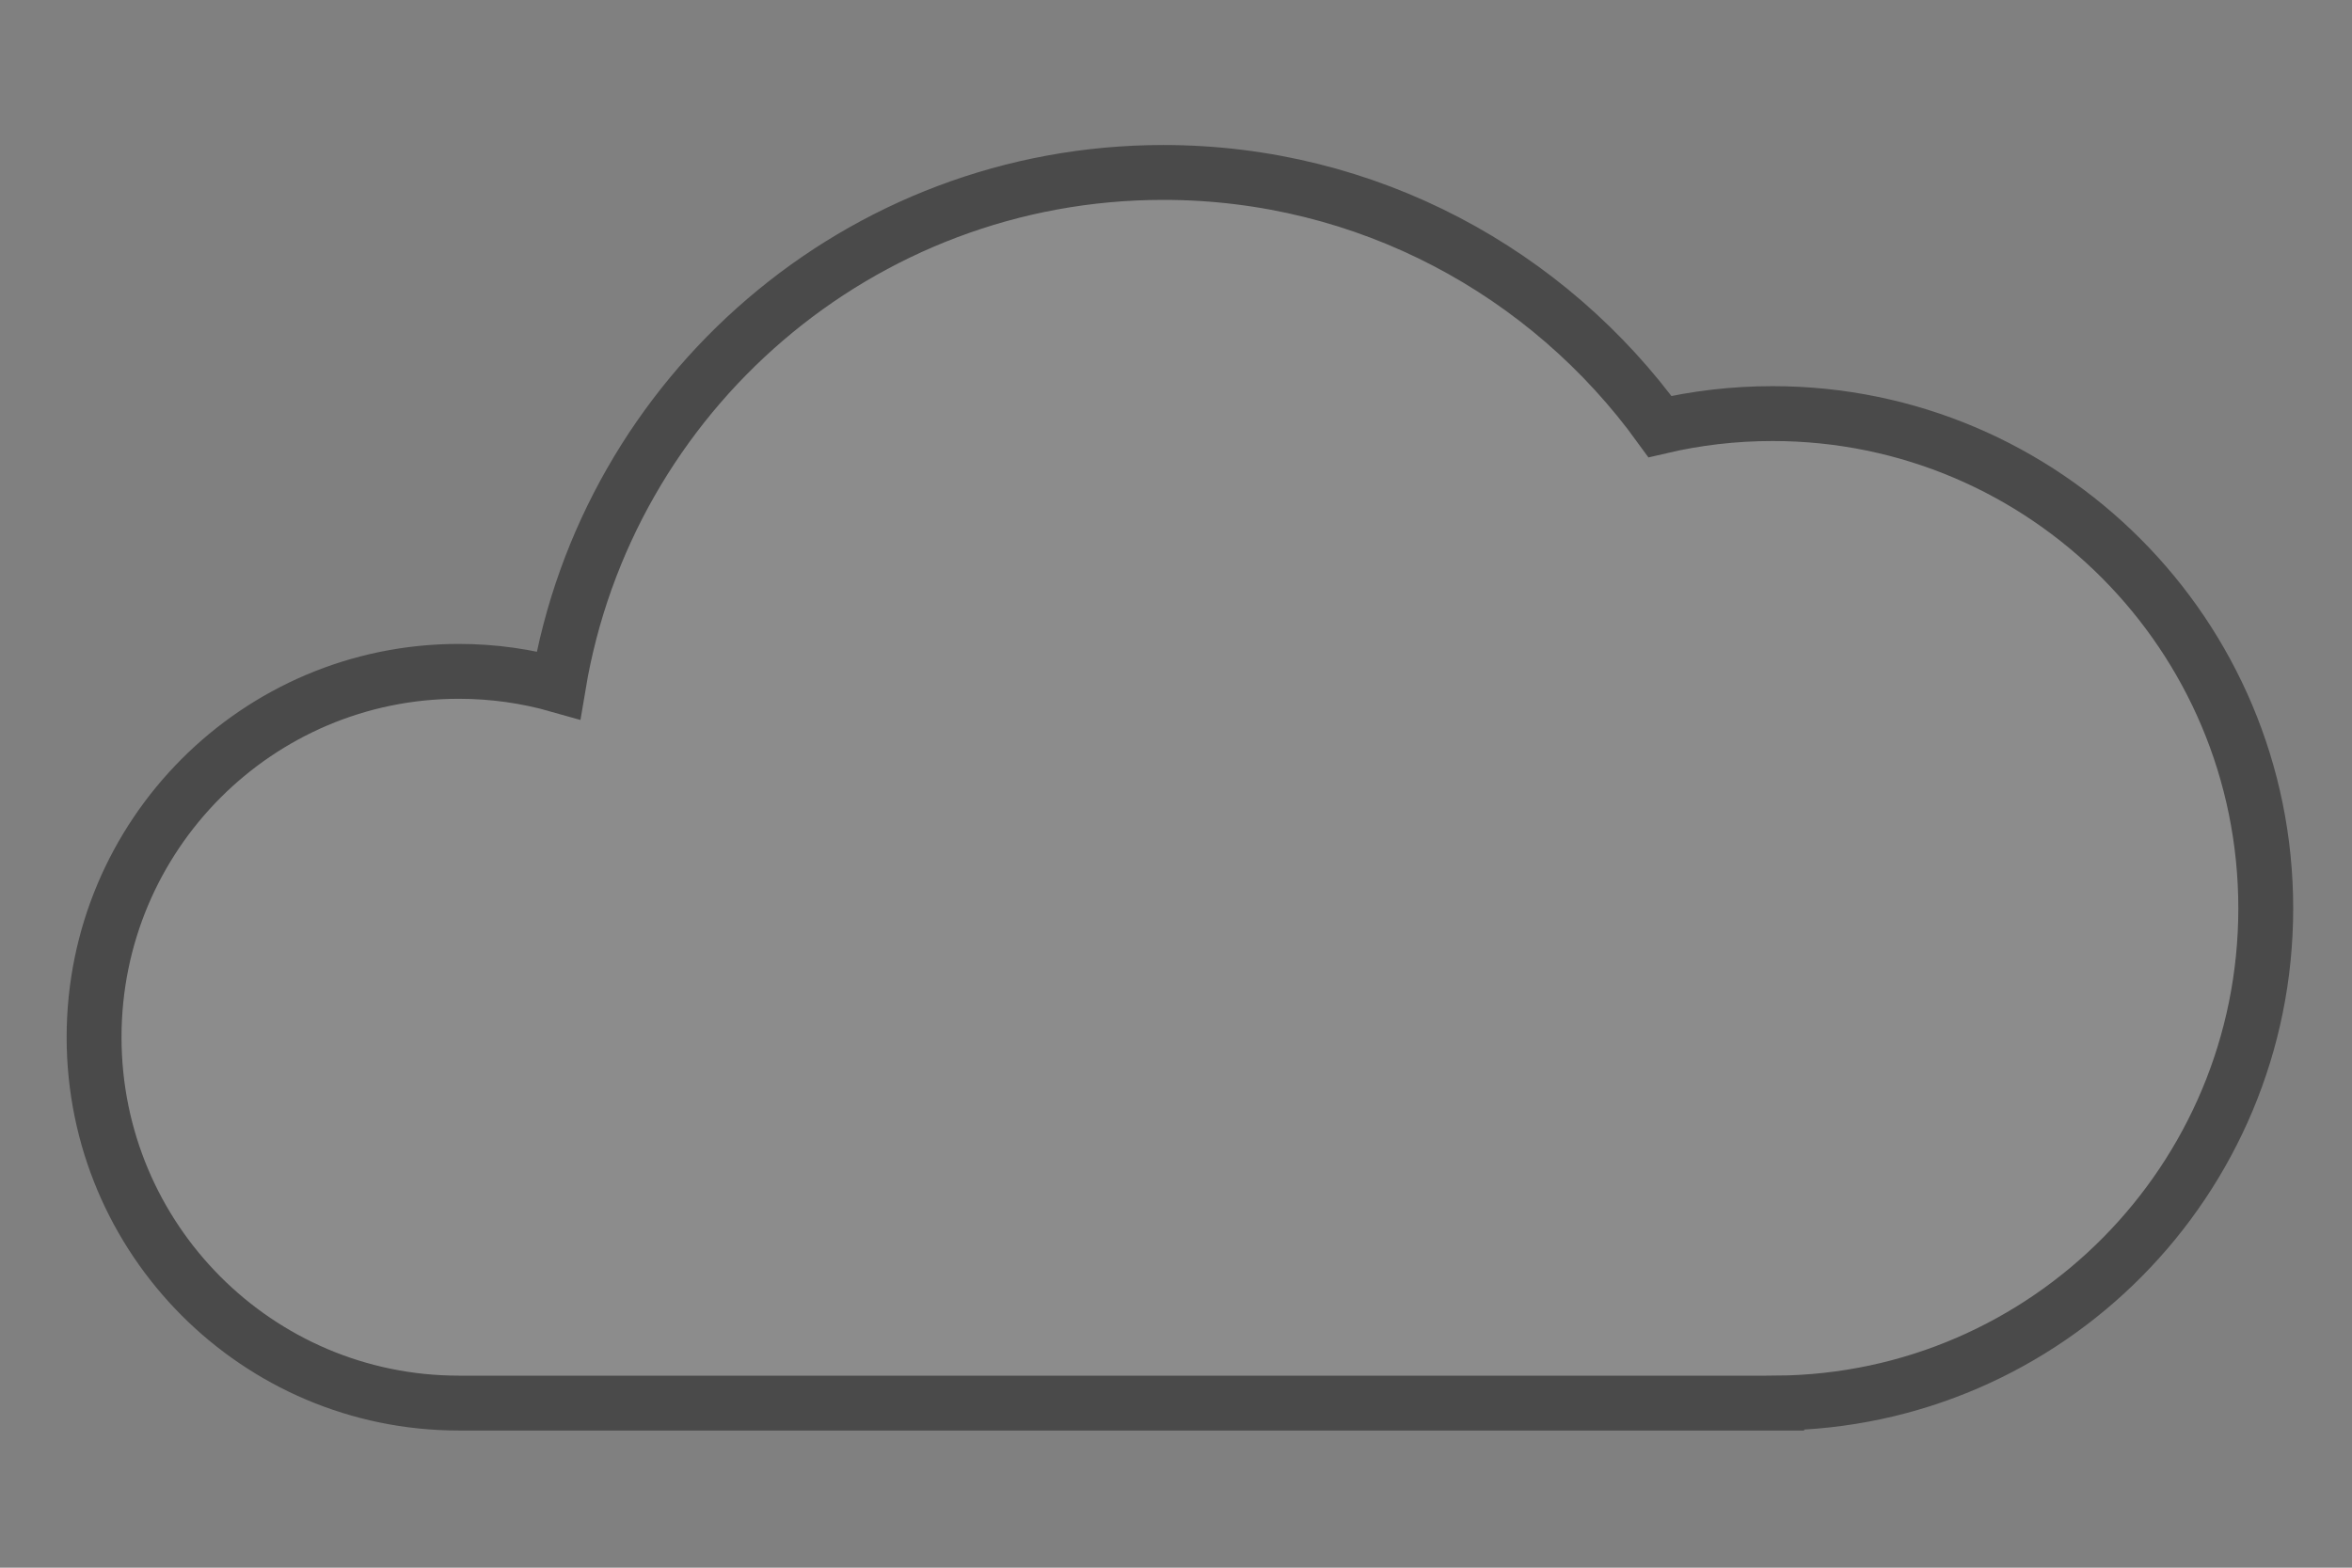 <?xml version="1.0" encoding="UTF-8" standalone="no"?>
<svg width="300px" height="200px" viewBox="0 0 300 200" version="1.1" xmlns="http://www.w3.org/2000/svg" xmlns:xlink="http://www.w3.org/1999/xlink" xmlns:sketch="http://www.bohemiancoding.com/sketch/ns">
    <rect x="0" y="0" width="300" height="200" fill="#808080" stroke="none"/>
    <!-- Generator: Sketch 3.0.4 (8054) - http://www.bohemiancoding.com/sketch -->
    <title>Cloud</title>
    <desc>Created with Sketch.</desc>
    <defs></defs>
    <g id="Icons" stroke="none" stroke-width="1" fill="none" fill-rule="evenodd" sketch:type="MSPage">
        <g id="Cloud" sketch:type="MSArtboardGroup" stroke="#4A4A4A" stroke-width="7" fill="#FFFFFF" fill-opacity="0.1">
            <path d="M226.622,178.998 C261.121,178.713 289,150.564 289,115.882 C289,81.023 260.836,52.764 226.094,52.764 C221.152,52.764 216.343,53.335 211.729,54.417 C197.509,34.773 174.434,22 148.385,22 C109.621,22 77.441,50.288 71.231,87.413 C67.191,86.264 62.926,85.649 58.519,85.649 C32.827,85.649 12,106.546 12,132.324 C12,158.103 32.827,179 58.519,179 L226.622,179 Z" id="Cloud-2" sketch:type="MSShapeGroup"></path>
        </g>
    </g>
</svg>